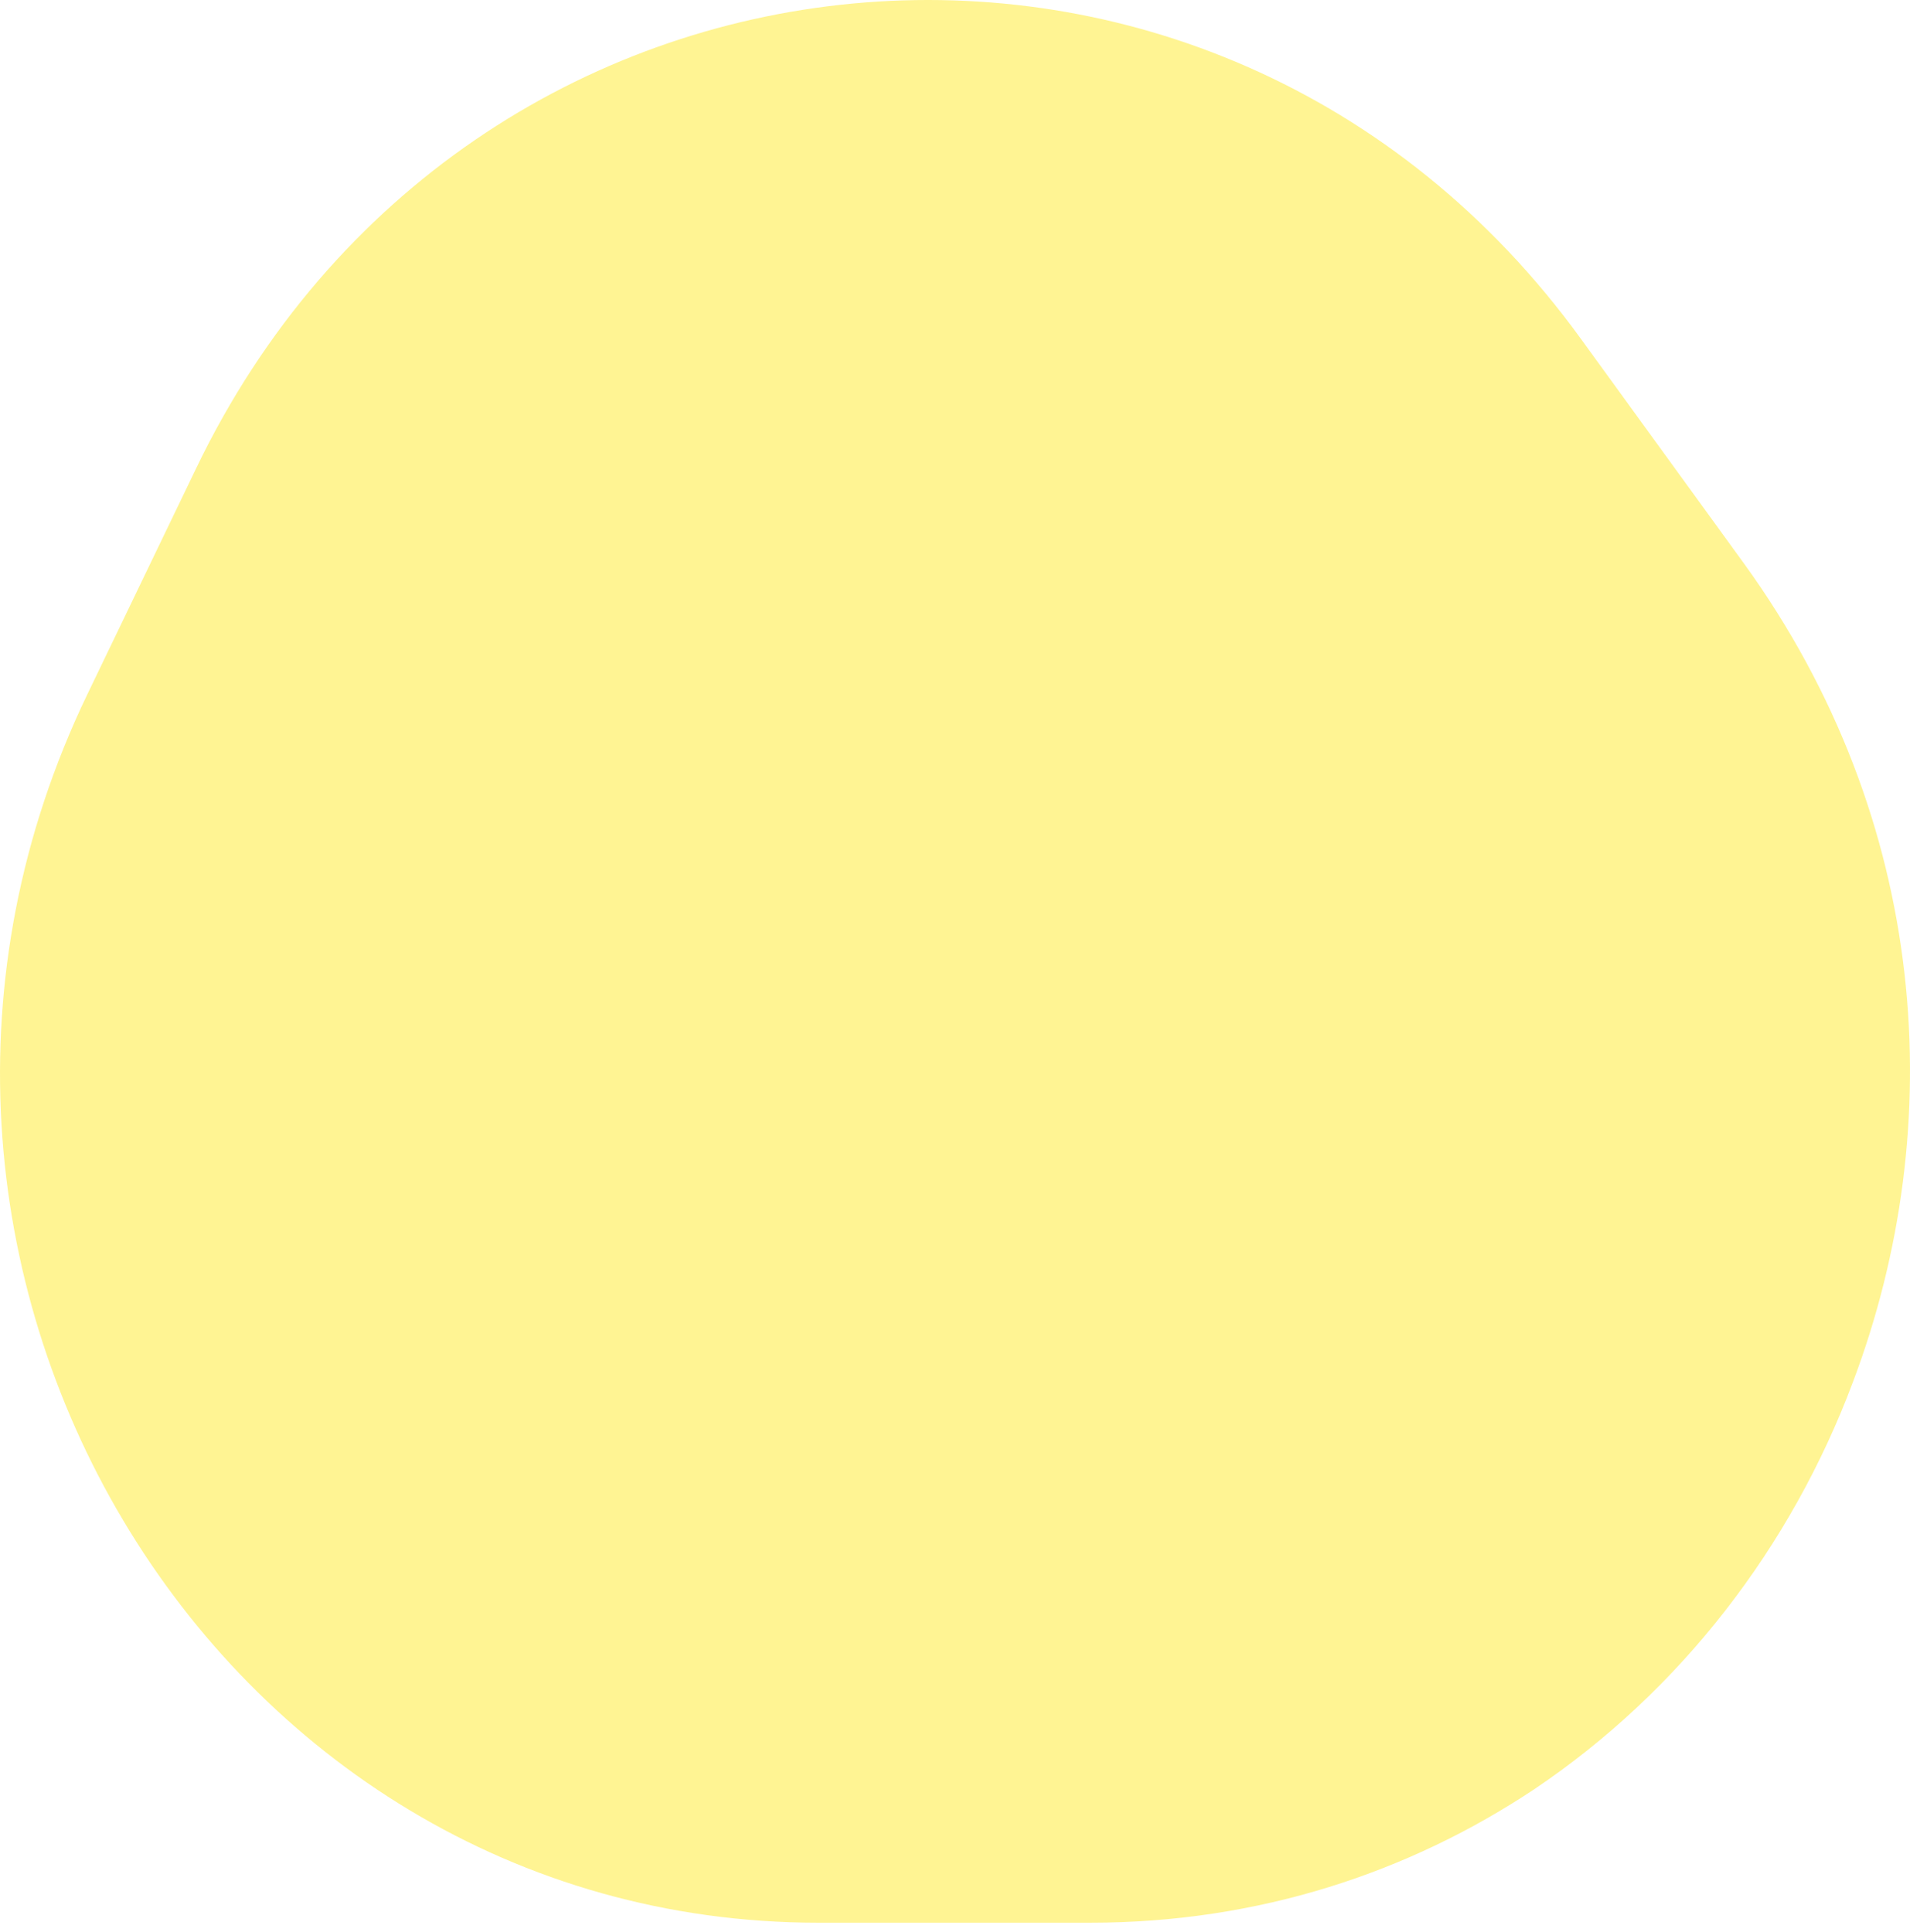 <svg width="86" height="87" viewBox="0 0 86 87" fill="none" xmlns="http://www.w3.org/2000/svg">
<path d="M78.546 25.403L71.183 15.259C54.728 -7.449 20.993 -4.249 8.821 21.111L3.938 31.255C-8.309 56.693 9.498 86.58 36.846 86.58H49.093C56.682 86.58 63.444 84.317 69.079 80.571C75.691 76.123 80.65 69.647 83.43 62.234C87.788 50.685 86.886 36.951 78.546 25.403Z" fill="#FFEC4B" fill-opacity="0.6"/>
</svg>
